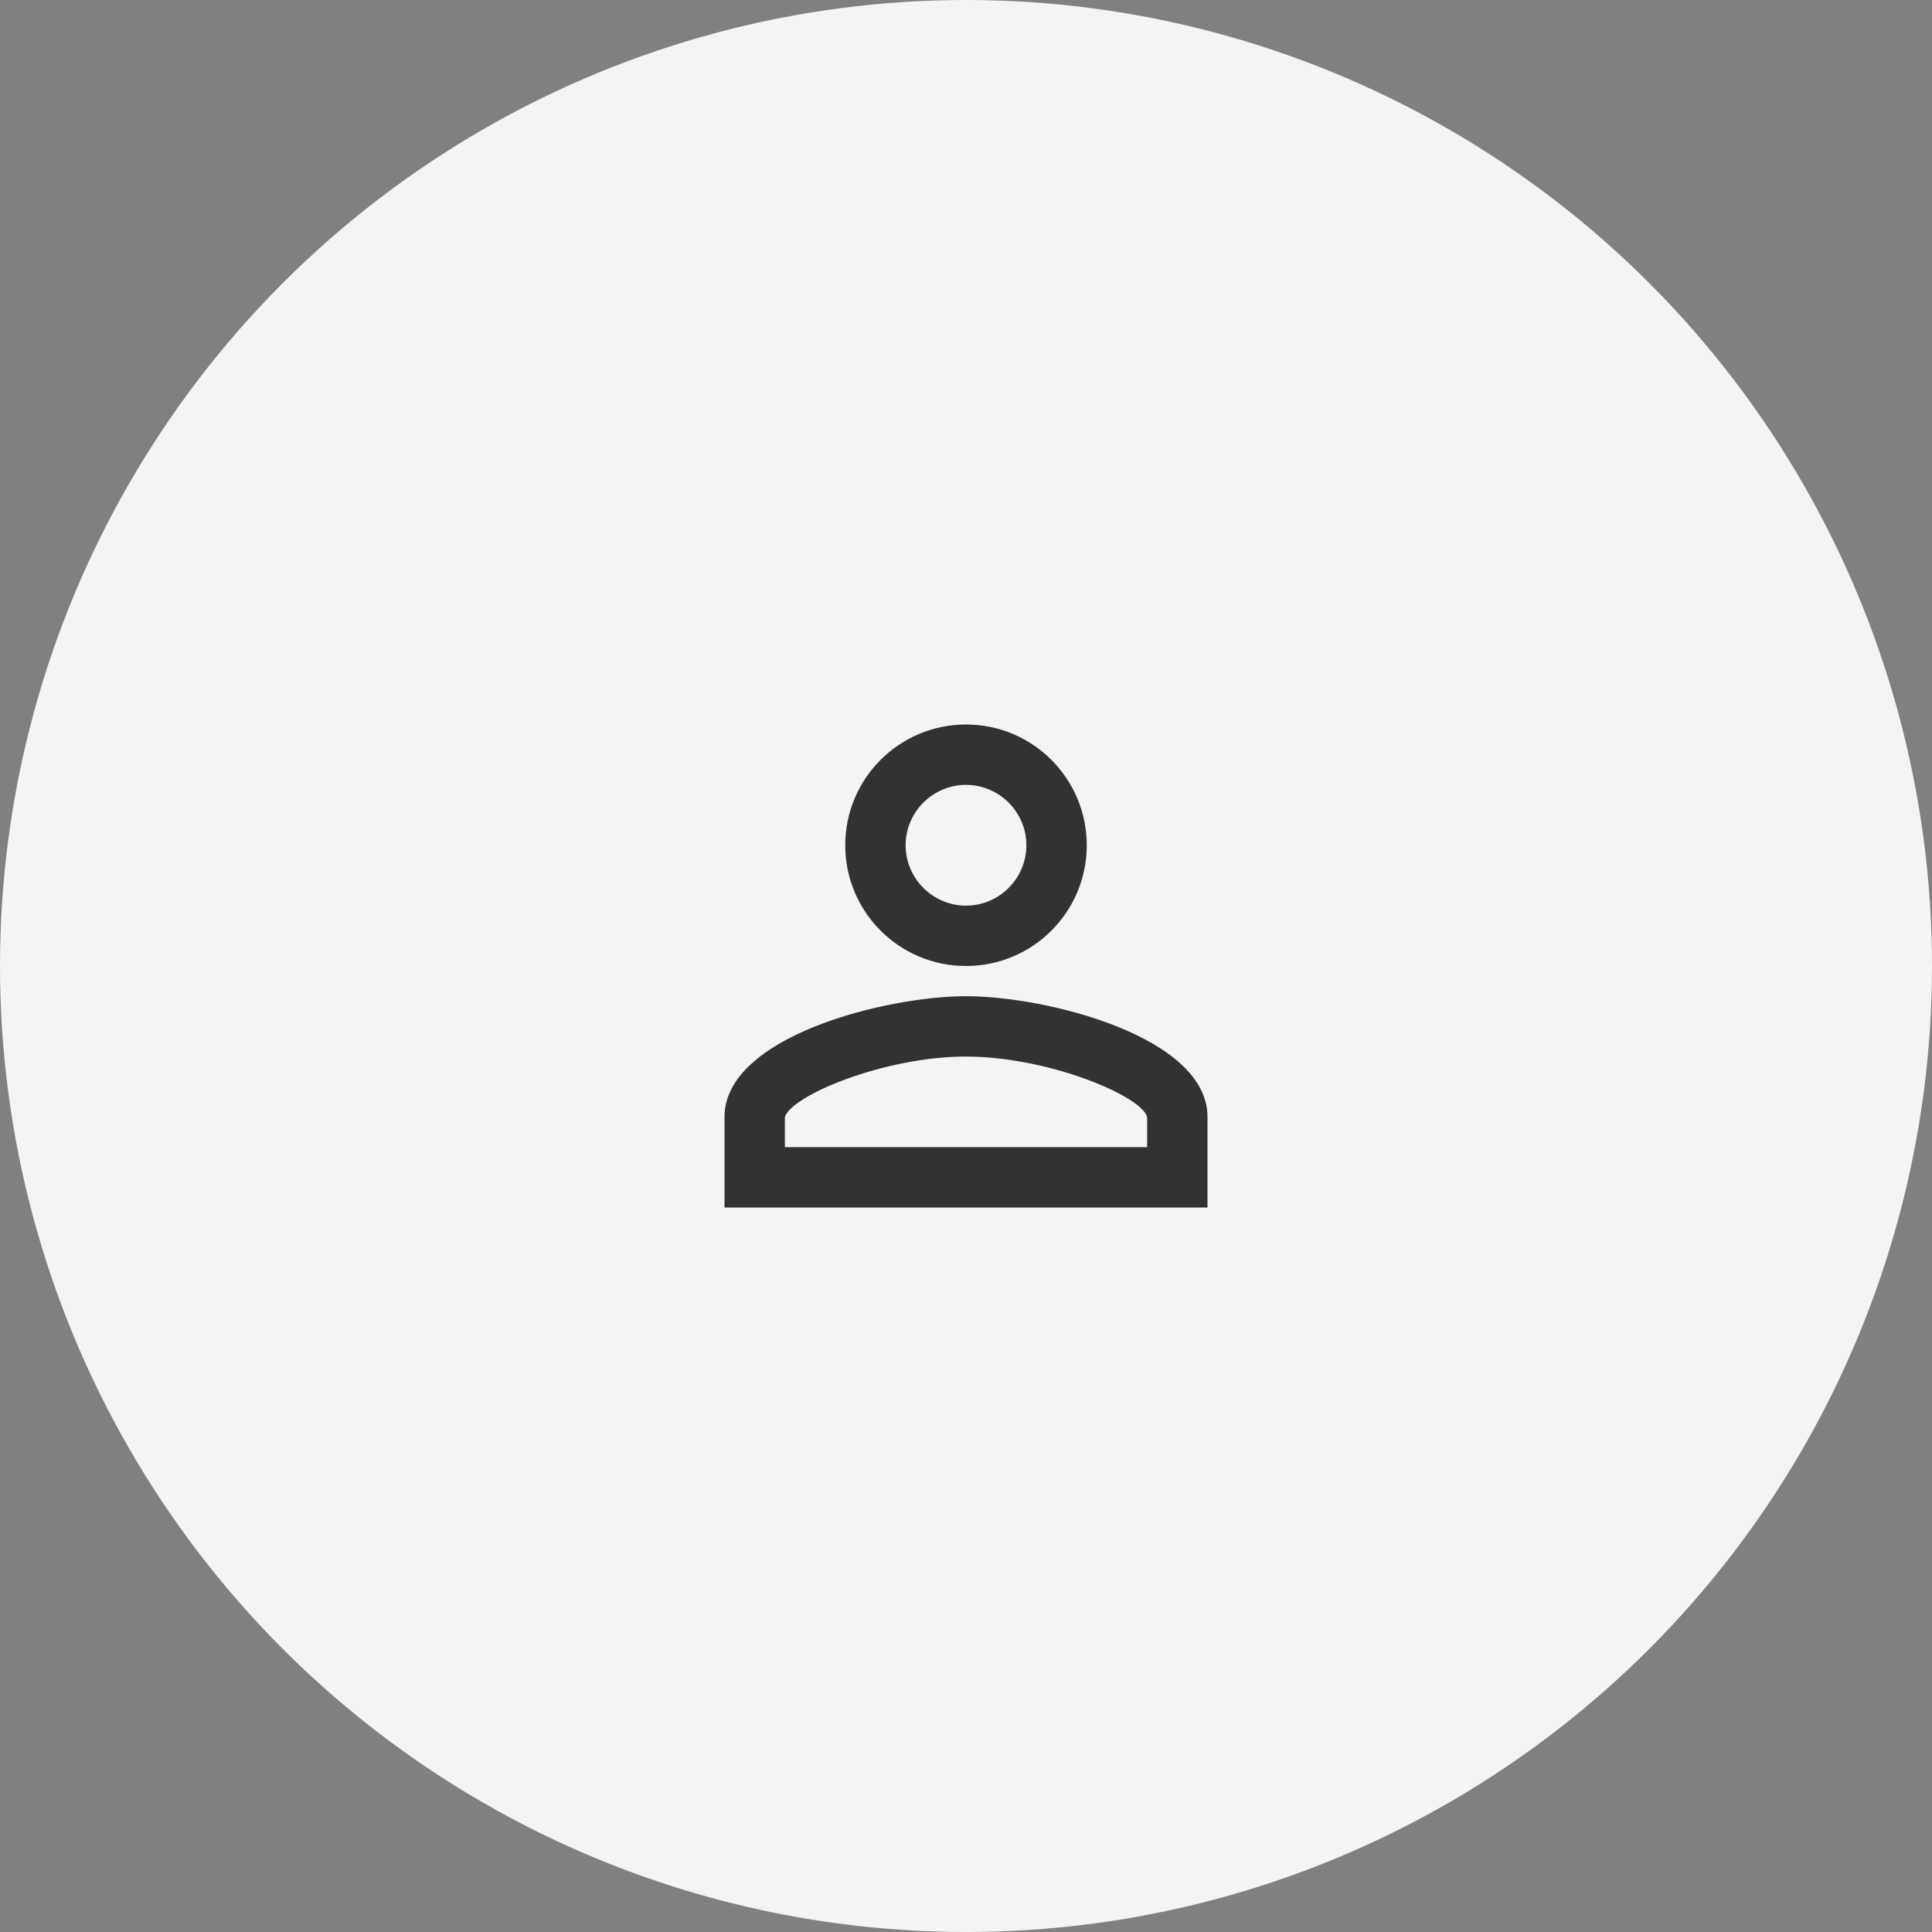 <svg width="64" height="64" viewBox="0 0 64 64" fill="none" xmlns="http://www.w3.org/2000/svg">
    <rect x="0" y="0" width="64" height="64" fill="#808080" stroke="none"/>
    <circle cx="32" cy="32" r="32" fill="#F4F4F4"/>
    <path d="M32 26C33.1 26 34 26.9 34 28C34 29.1 33.1 30 32 30C30.9 30 30 29.1 30 28C30 26.9 30.9 26 32 26ZM32 35C34.7 35 37.8 36.29 38 37V38H26V37.01C26.2 36.29 29.3 35 32 35ZM32 24C29.79 24 28 25.79 28 28C28 30.21 29.79 32 32 32C34.21 32 36 30.21 36 28C36 25.79 34.21 24 32 24ZM32 33C29.33 33 24 34.34 24 37V40H40V37C40 34.34 34.67 33 32 33Z" fill="#323232"/>
</svg>